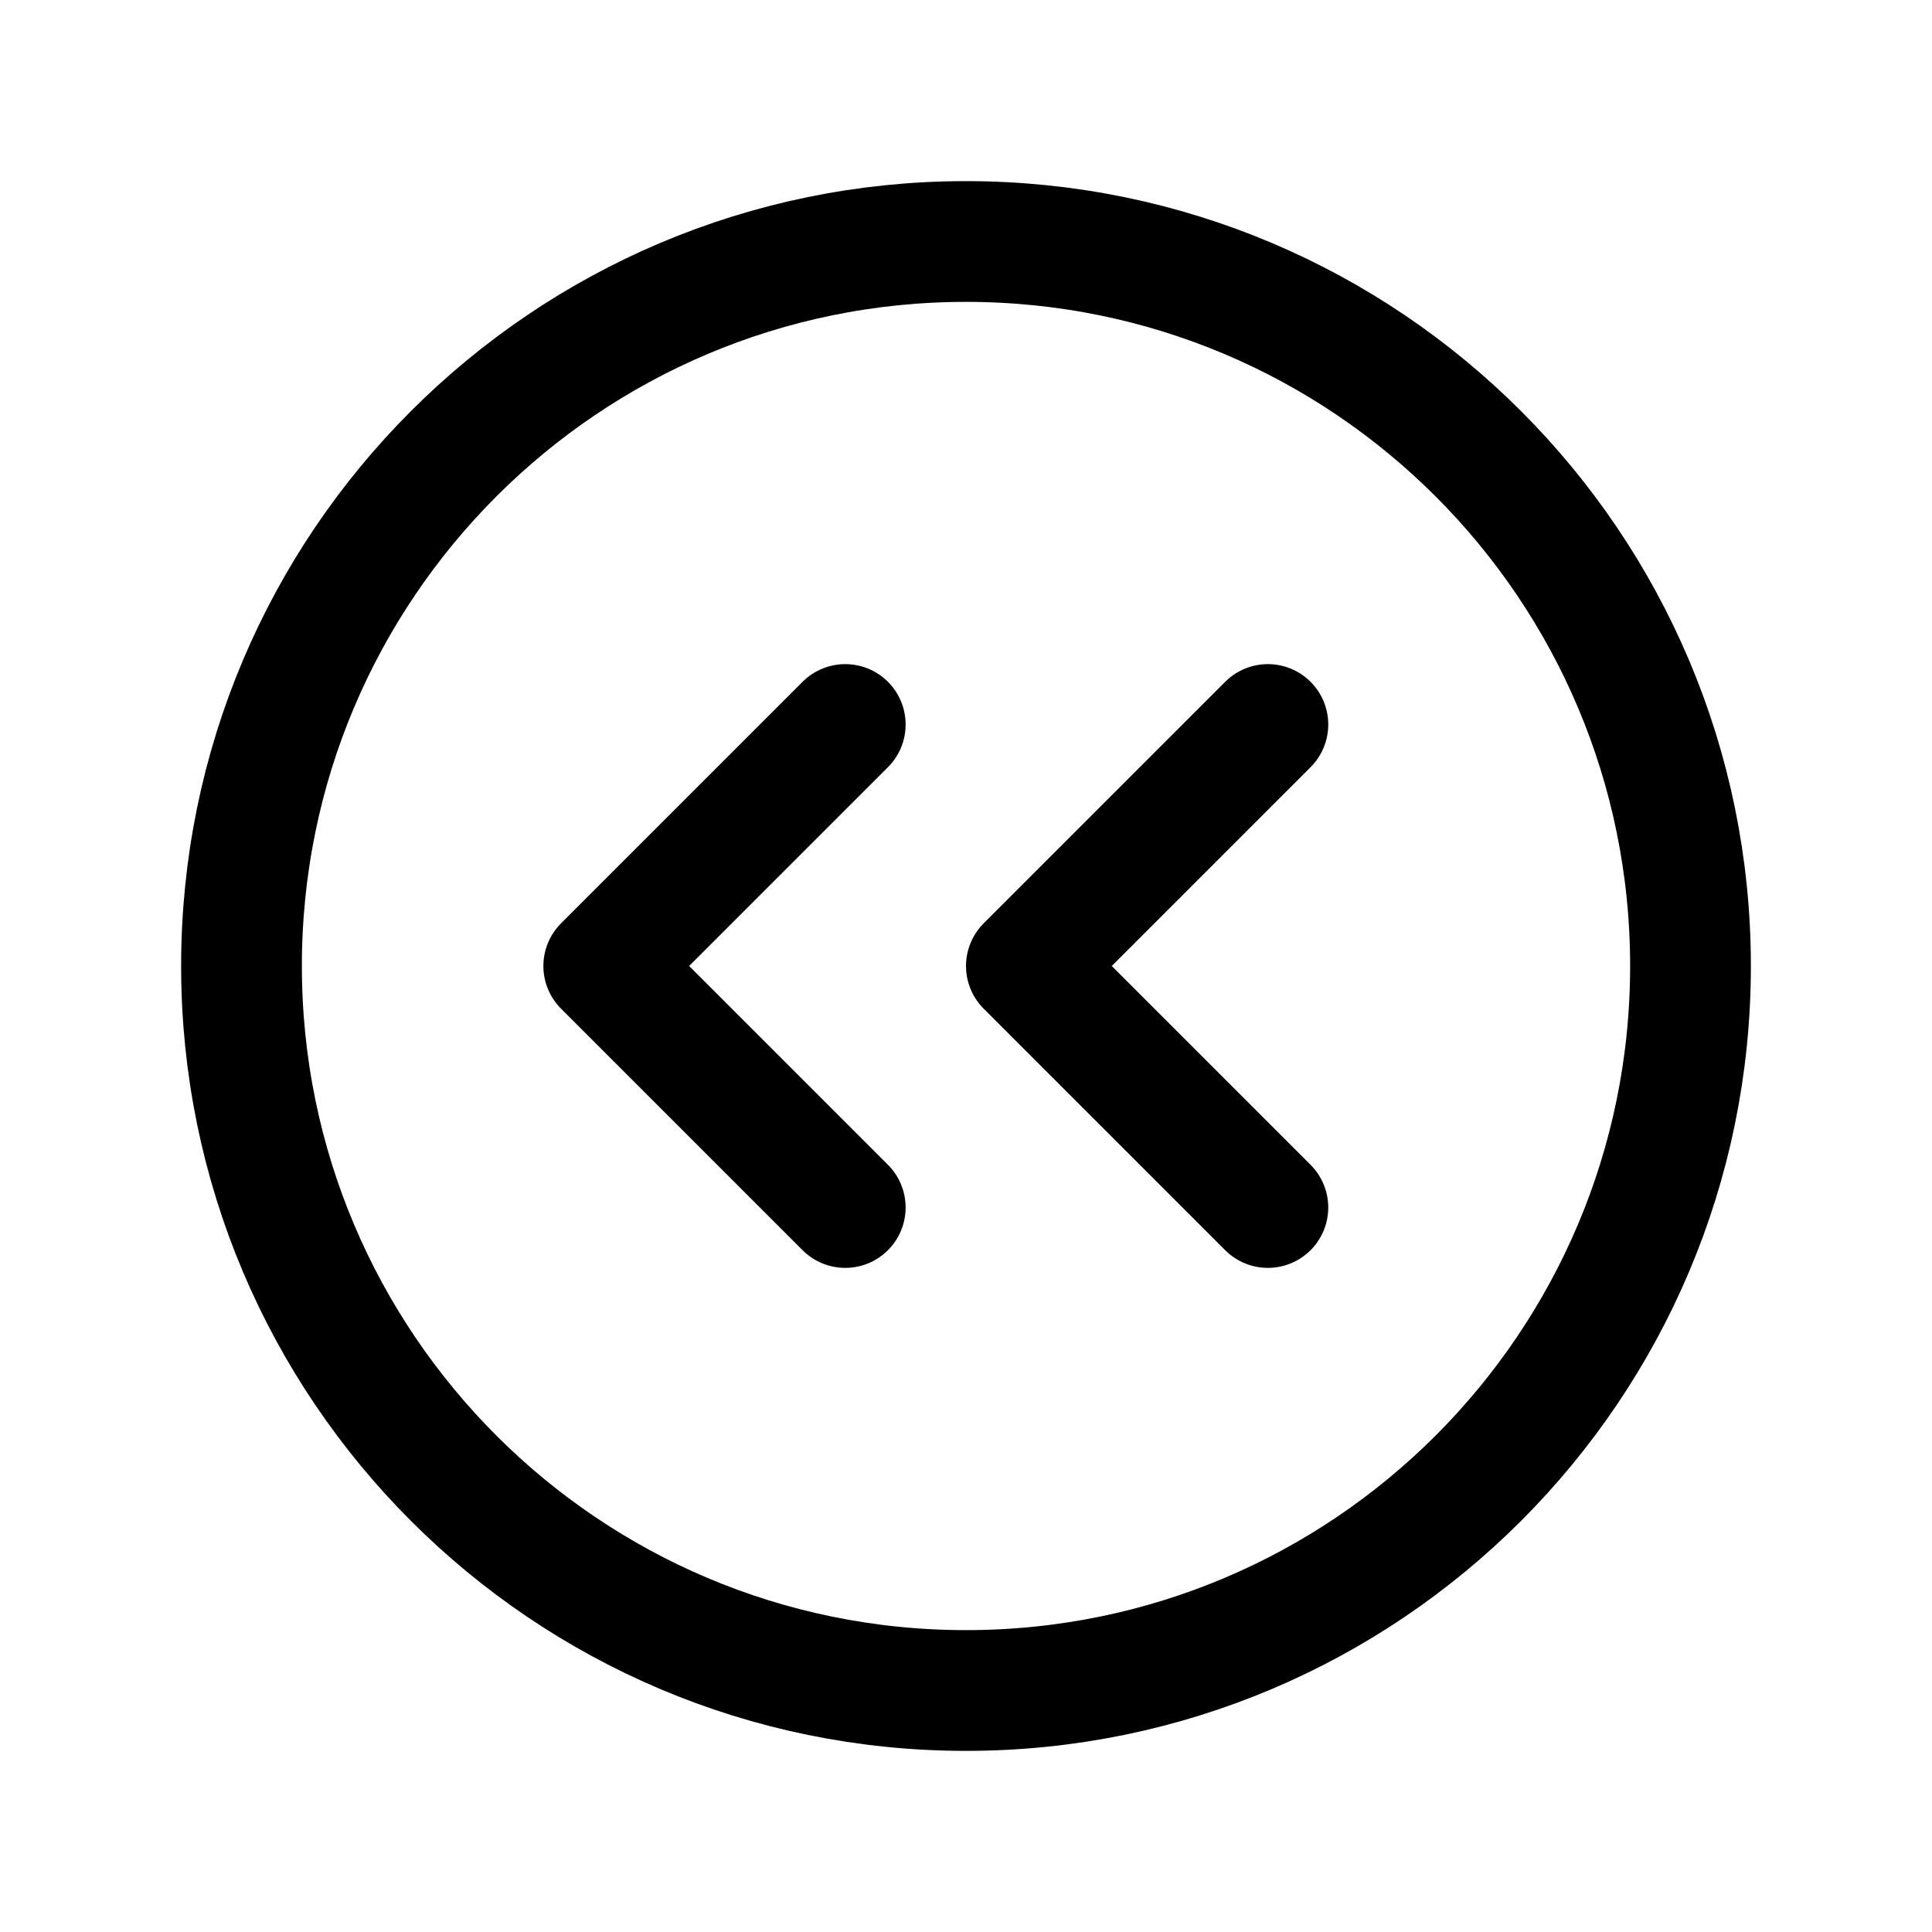 <svg xmlns="http://www.w3.org/2000/svg" fill="none" stroke="currentColor" aria-hidden="true" viewBox="0 0 32 32"><g id="Icon-ChevronCircleDoubleLeft"><g clip-path="url(#clip0_4_1396)"><g id="size=md (32px)"><g id="CaretCircleDoubleLeft"><path id="Vector" stroke-linecap="round" stroke-linejoin="round" stroke-width="2" d="M16 28C22.627 28 28 22.627 28 16C28 9.373 22.627 4 16 4C9.373 4 4 9.373 4 16C4 22.627 9.373 28 16 28Z"/><path id="Vector_2" stroke-linecap="round" stroke-linejoin="round" stroke-width="2" d="M21 20L17 16L21 12"/><path id="Vector_3" stroke-linecap="round" stroke-linejoin="round" stroke-width="2" d="M14 20L10 16L14 12"/></g></g></g></g><defs><clipPath id="clip0_4_1396"><rect width="32" height="32" fill="white" rx="5"/></clipPath></defs></svg>